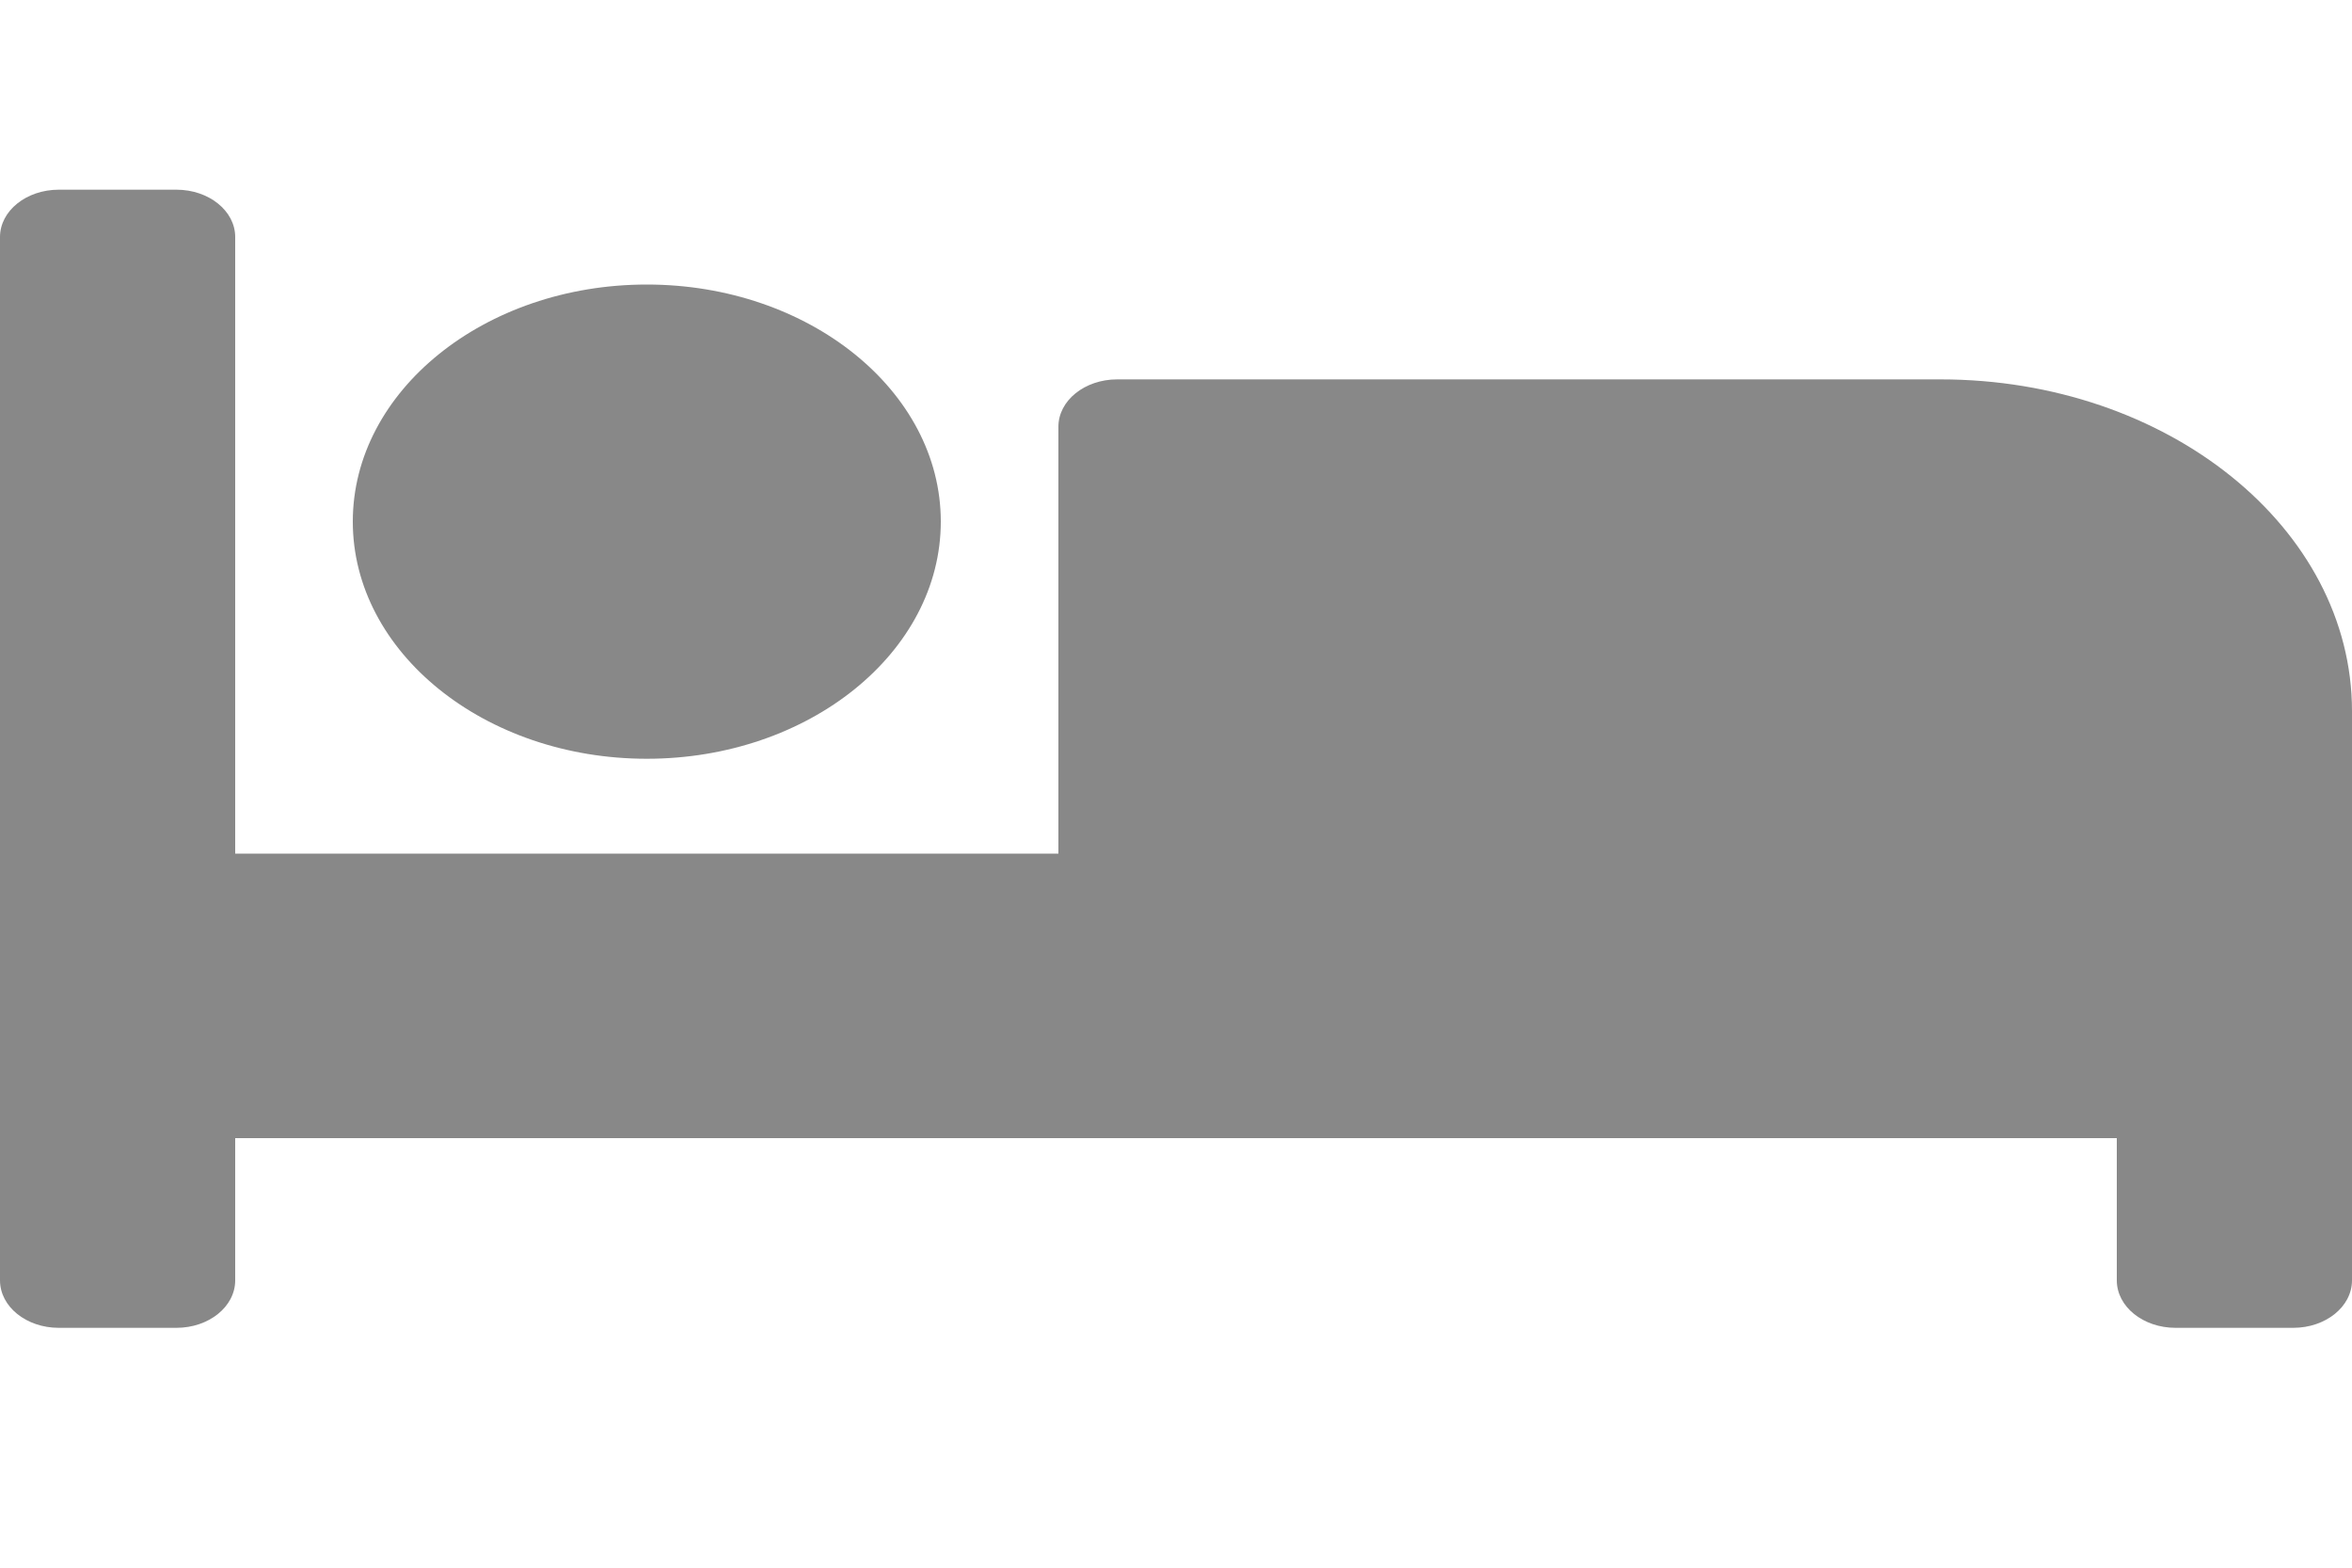<svg width="15" height="10" viewBox="0 0 15 10" fill="none" xmlns="http://www.w3.org/2000/svg">
<path d="M4.125 4.84C5.159 4.84 6 4.161 6 3.327C6 2.494 5.159 1.815 4.125 1.815C3.091 1.815 2.25 2.494 2.25 3.327C2.25 4.161 3.091 4.84 4.125 4.84ZM12.375 2.42H7.125C6.918 2.42 6.75 2.555 6.75 2.722V5.445H1.5V1.512C1.5 1.345 1.332 1.21 1.125 1.21H0.375C0.168 1.21 0 1.345 0 1.512V8.167C0 8.335 0.168 8.47 0.375 8.47H1.125C1.332 8.47 1.5 8.335 1.5 8.167V7.26H13.5V8.167C13.5 8.335 13.668 8.47 13.875 8.47H14.625C14.832 8.47 15 8.335 15 8.167V4.537C15 3.368 13.825 2.42 12.375 2.42Z" fill="#888888"/>
</svg>
